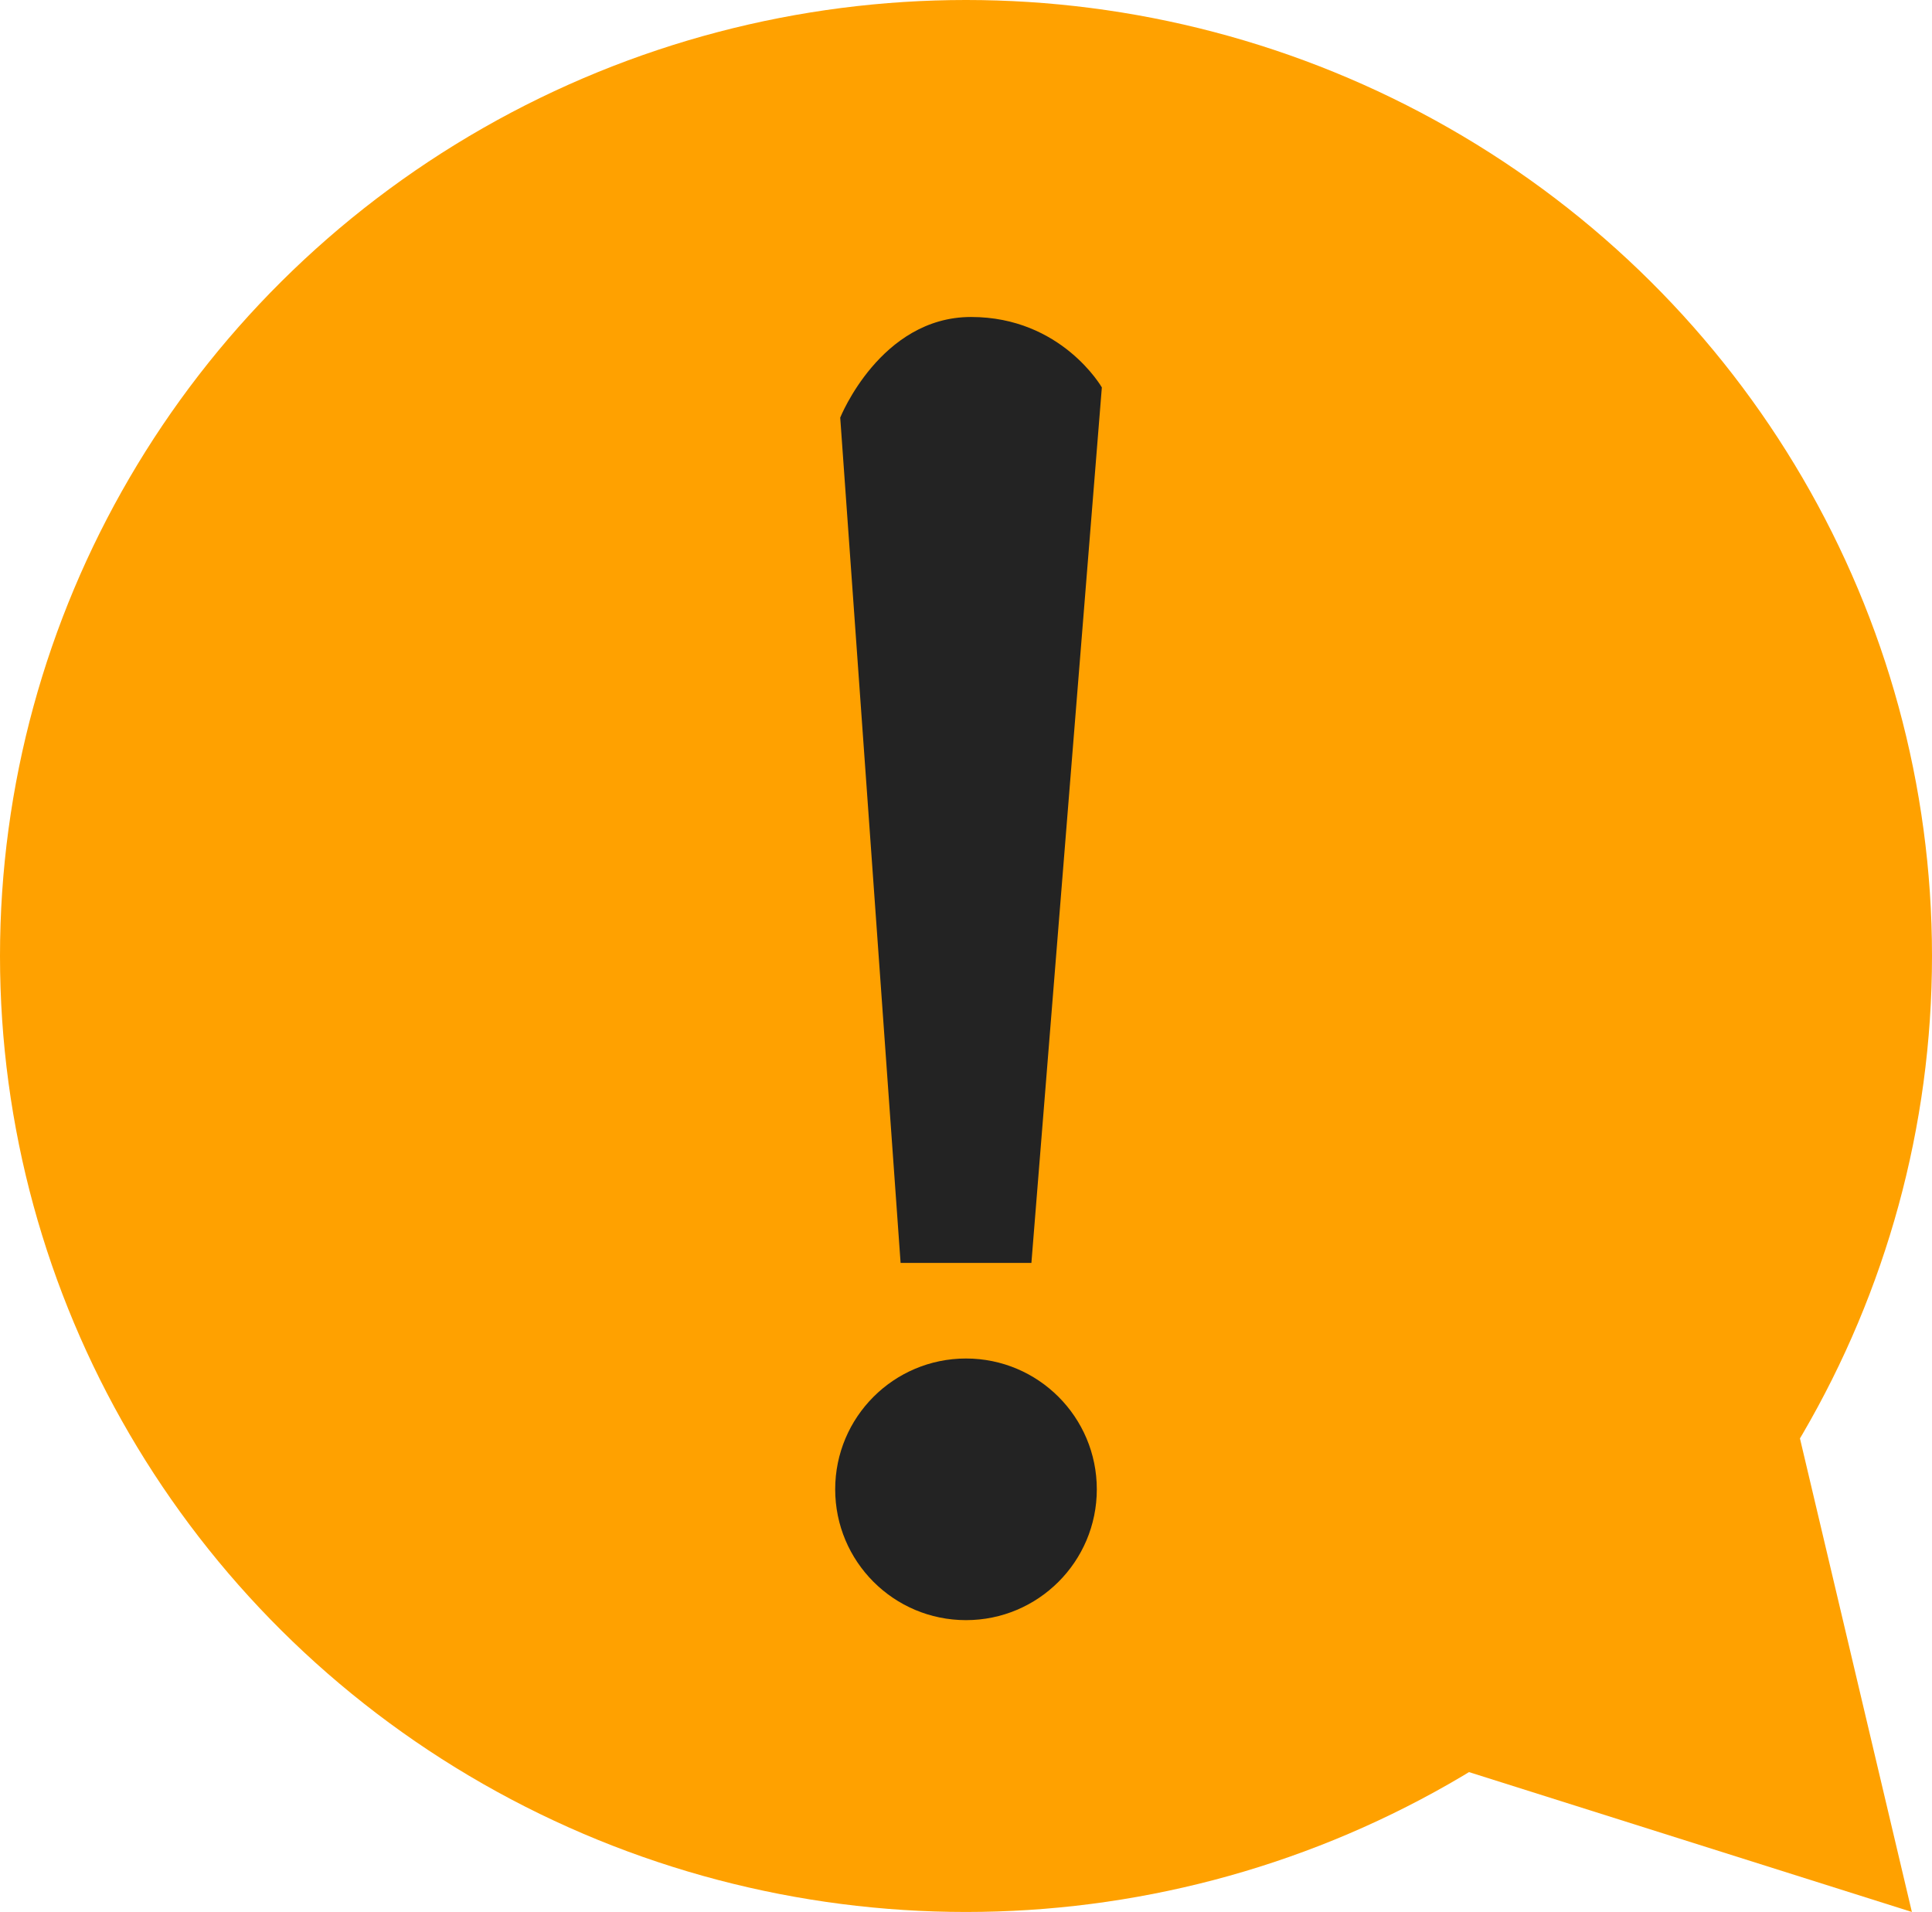 <svg width="192" height="190" viewBox="0 0 192 190" fill="none" xmlns="http://www.w3.org/2000/svg">
<ellipse cx="96" cy="95" rx="96" ry="95" fill="#FFA100"/>
<path d="M190 190L142.5 175L177 135L190 190Z" fill="#FFA100"/>
<path d="M102.5 125.5H89.5L83.5 41.5C83.5 41.5 87.5 31.5 96.5 31.5C105.5 31.5 109.5 38.5 109.5 38.5L102.5 125.5Z" fill="#232323"/>
<circle cx="96" cy="148" r="13" fill="#232323"/>
</svg>
